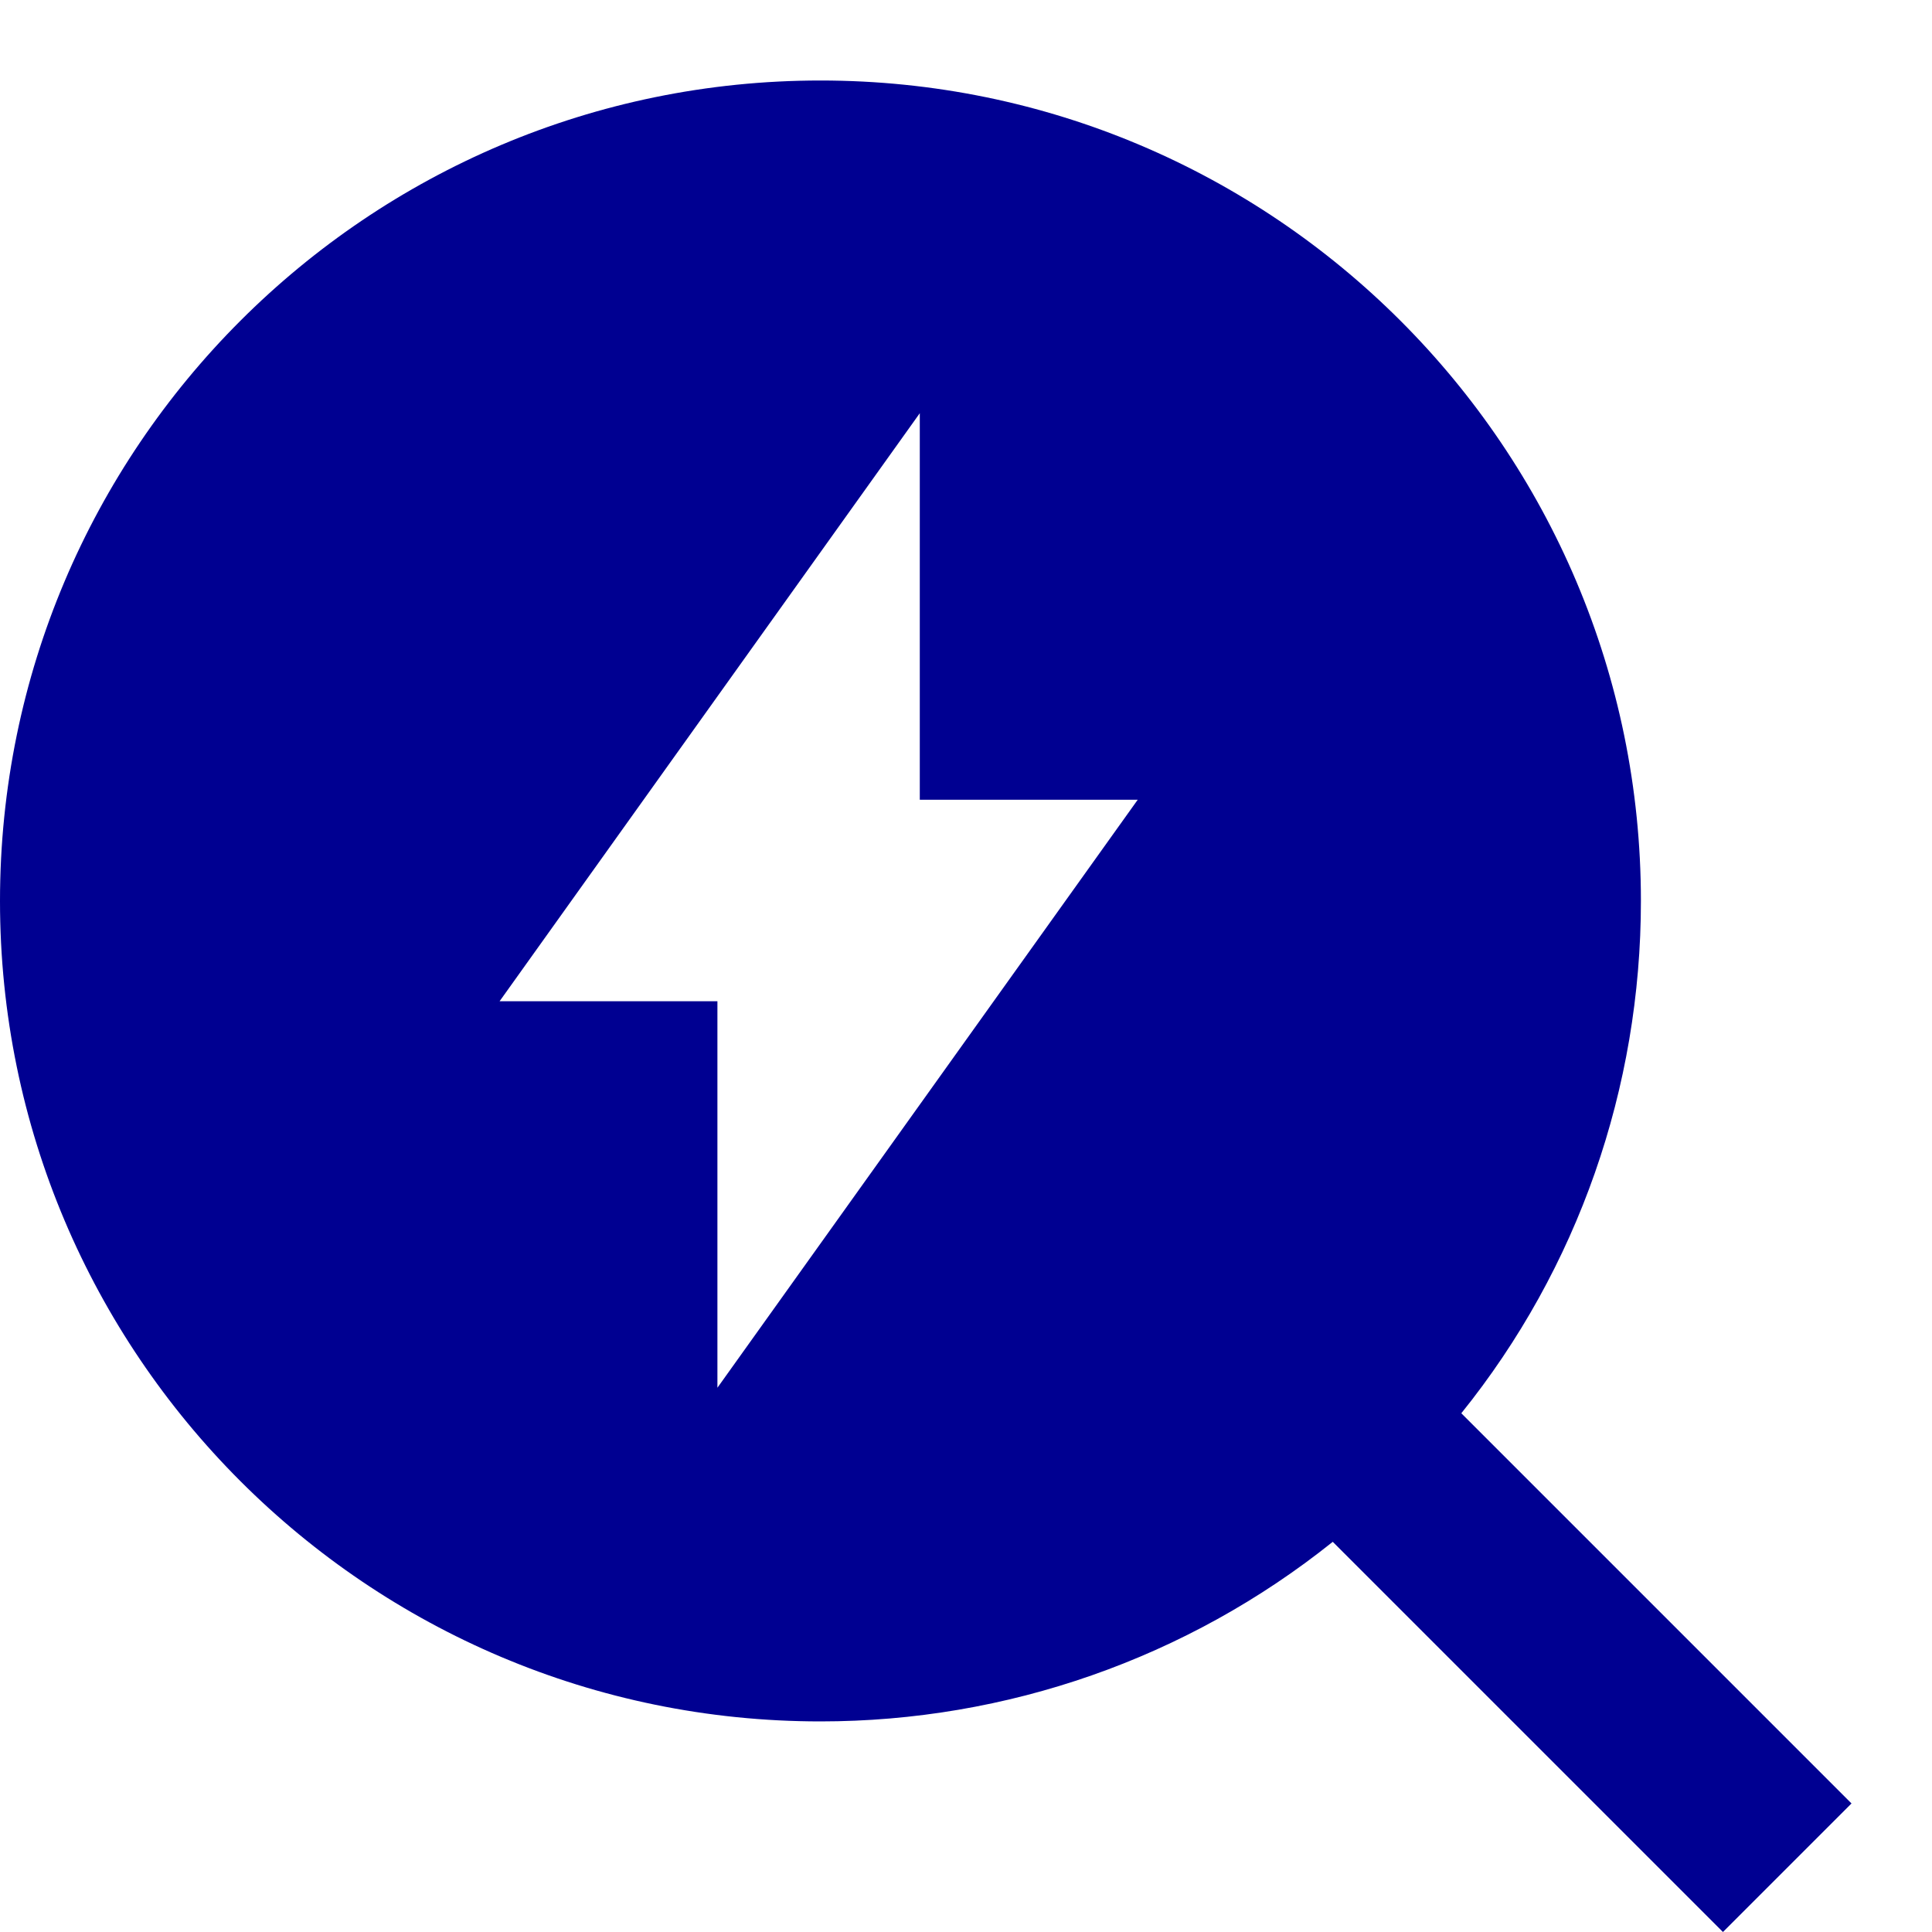 <svg width="24" height="24" viewBox="0 0 24 24" fill="none" xmlns="http://www.w3.org/2000/svg">
<path d="M18.153 17.556C19.603 15.756 20.384 13.514 20.384 11.192C20.384 5.564 15.82 1 10.192 1C4.564 1 0 5.564 0 11.192C0 16.82 4.564 21.384 10.192 21.384C12.502 21.384 14.745 20.603 16.556 19.153L21.403 24L23 22.403L18.153 17.556ZM8.912 17.239V12.438H6.206L11.426 5.133V9.935H14.133L8.912 17.239Z" fill="#000091"/>
</svg>
